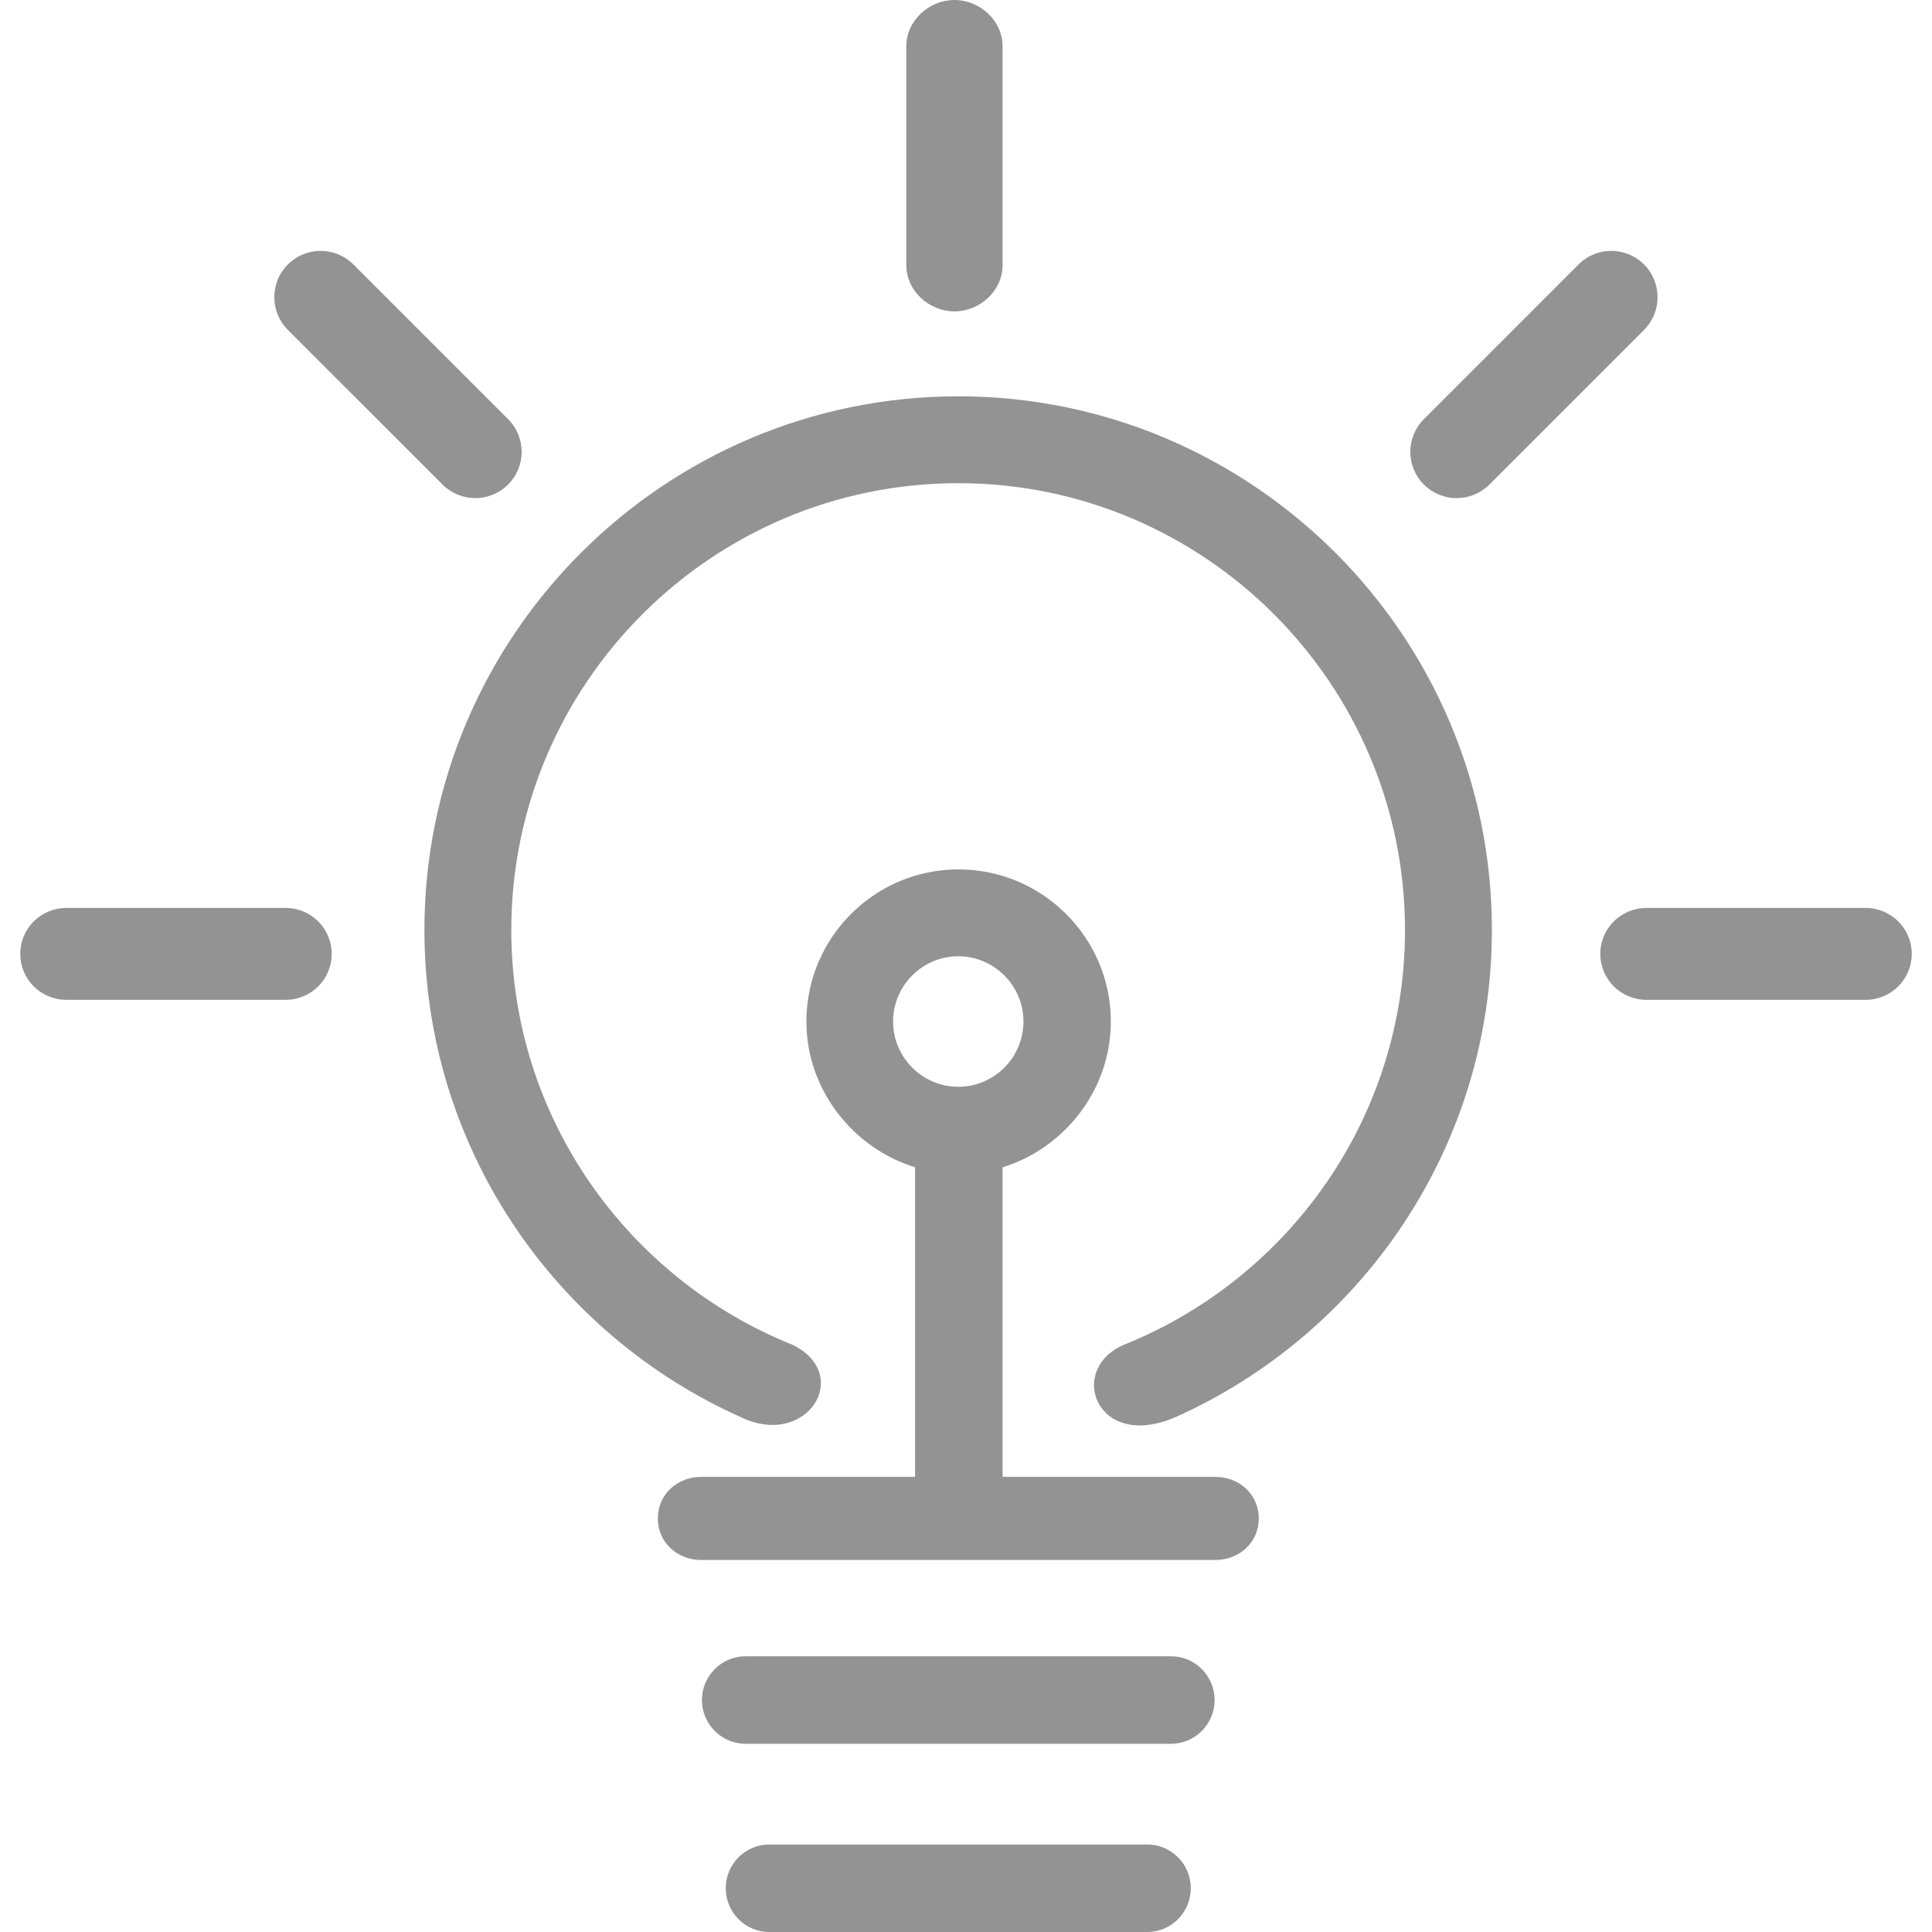 <svg width="31" height="31" viewBox="0 0 31 31" fill="none" xmlns="http://www.w3.org/2000/svg">
<g clip-path="url(#clip0_9_110)">
<path d="M19.5 23.697H16.087V18.73C17.07 18.429 17.824 17.495 17.824 16.391C17.824 15.044 16.725 13.95 15.379 13.95C14.034 13.95 12.939 15.044 12.939 16.391C12.939 17.495 13.7 18.429 14.683 18.73V23.697H11.252C10.867 23.697 10.555 23.979 10.555 24.364C10.555 24.749 10.867 25.031 11.252 25.031H19.5C19.885 25.031 20.198 24.749 20.198 24.364C20.198 23.979 19.885 23.697 19.5 23.697ZM14.33 16.391C14.33 15.814 14.8 15.344 15.376 15.344C15.952 15.344 16.422 15.815 16.422 16.391C16.422 16.968 15.952 17.438 15.376 17.438C14.8 17.438 14.33 16.967 14.33 16.391Z" fill="#939393"/>
<path d="M18.791 26.576H11.961C11.576 26.576 11.263 26.892 11.263 27.278C11.263 27.663 11.576 27.98 11.961 27.98H18.791C19.177 27.98 19.489 27.663 19.489 27.278C19.489 26.893 19.177 26.576 18.791 26.576Z" fill="#939393"/>
<path d="M18.409 29.596H12.343C11.957 29.596 11.645 29.912 11.645 30.298C11.645 30.683 11.957 31 12.343 31H18.409C18.795 31 19.107 30.683 19.107 30.298C19.107 29.912 18.795 29.596 18.409 29.596Z" fill="#939393"/>
<path d="M15.376 6.359C10.652 6.359 6.81 10.202 6.81 14.924C6.81 18.41 8.905 21.41 11.9 22.745C12.947 23.24 13.692 22.059 12.719 21.579C10.078 20.521 8.204 17.939 8.204 14.924C8.204 10.971 11.421 7.753 15.375 7.753C19.328 7.753 22.544 10.971 22.544 14.924C22.544 17.929 20.683 20.505 18.055 21.569C17.106 21.95 17.578 23.293 18.859 22.74C21.848 21.402 23.938 18.406 23.938 14.924C23.941 10.202 20.098 6.359 15.376 6.359Z" fill="#939393"/>
<path d="M15.315 4.996C15.725 4.996 16.087 4.664 16.087 4.254V0.744C16.087 0.333 15.726 6.10352e-05 15.315 6.10352e-05C14.905 6.10352e-05 14.542 0.333 14.542 0.744V4.253C14.542 4.663 14.903 4.996 15.315 4.996Z" fill="#939393"/>
<path d="M4.578 14.568H1.068C0.658 14.568 0.325 14.895 0.325 15.305C0.325 15.716 0.658 16.043 1.068 16.043H4.578C4.99 16.043 5.322 15.717 5.322 15.305C5.322 14.895 4.989 14.568 4.578 14.568Z" fill="#939393"/>
<path d="M7.101 7.775C7.391 8.065 7.862 8.065 8.152 7.775C8.443 7.486 8.443 7.015 8.152 6.725L5.67 4.243C5.38 3.953 4.909 3.953 4.619 4.243C4.329 4.533 4.329 5.004 4.619 5.294L7.101 7.775Z" fill="#939393"/>
<path d="M29.932 14.568H26.422C26.01 14.568 25.678 14.895 25.678 15.305C25.678 15.717 26.01 16.043 26.422 16.043H29.932C30.342 16.043 30.675 15.716 30.675 15.305C30.675 14.895 30.342 14.568 29.932 14.568Z" fill="#939393"/>
<path d="M23.898 7.775L26.379 5.294C26.669 5.004 26.669 4.533 26.379 4.243C26.088 3.953 25.619 3.953 25.329 4.243L22.847 6.725C22.557 7.015 22.557 7.485 22.847 7.775C23.137 8.065 23.608 8.065 23.898 7.775Z" fill="#939393"/>
</g>
<defs>
<clipPath id="clip0_9_110">
<rect width="31" height="31" fill="white"/>
</clipPath>
</defs>
</svg>
